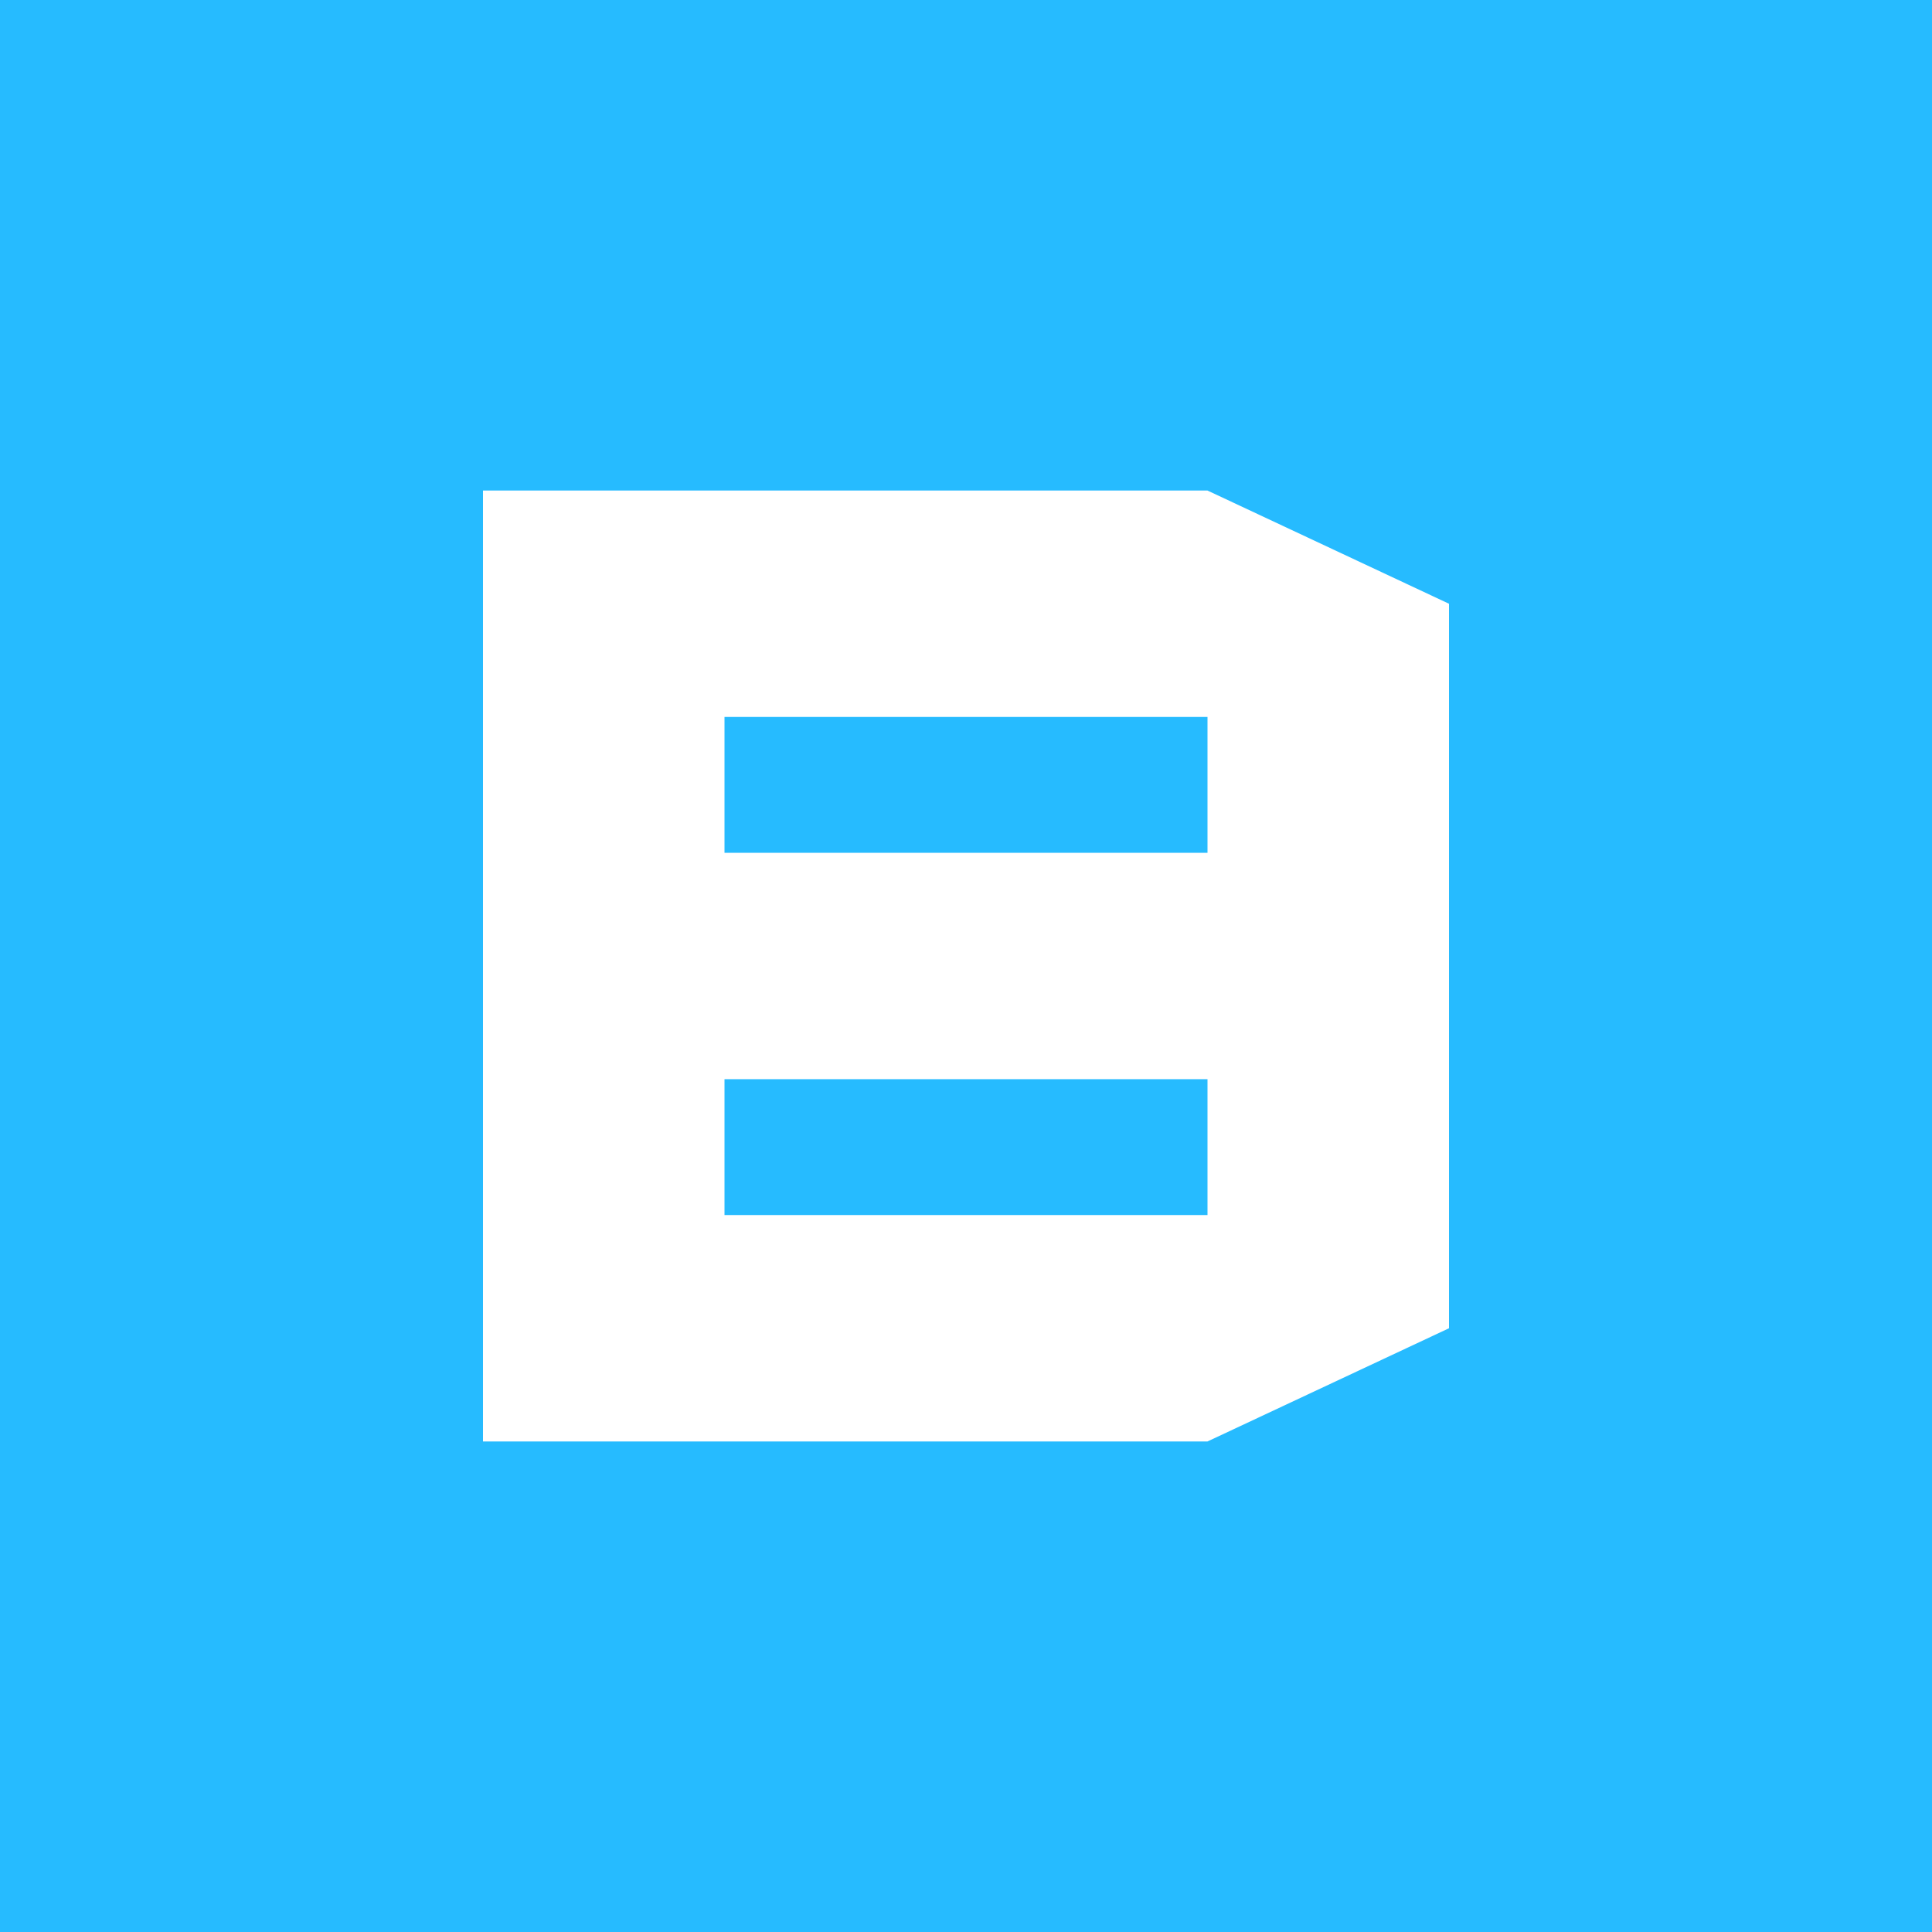 <svg width="32" height="32" viewBox="0 0 32 32" fill="none" xmlns="http://www.w3.org/2000/svg">
<rect width="32" height="32" fill="#26BBFF"/>
<path fill-rule="evenodd" clip-rule="evenodd" d="M8 8.125H20L24 10V22L20 23.875H8V8.125ZM12 11.875H20V14.125H12V11.875ZM12 17.875H20V20.125H12V17.875Z" fill="white"/>
</svg>
